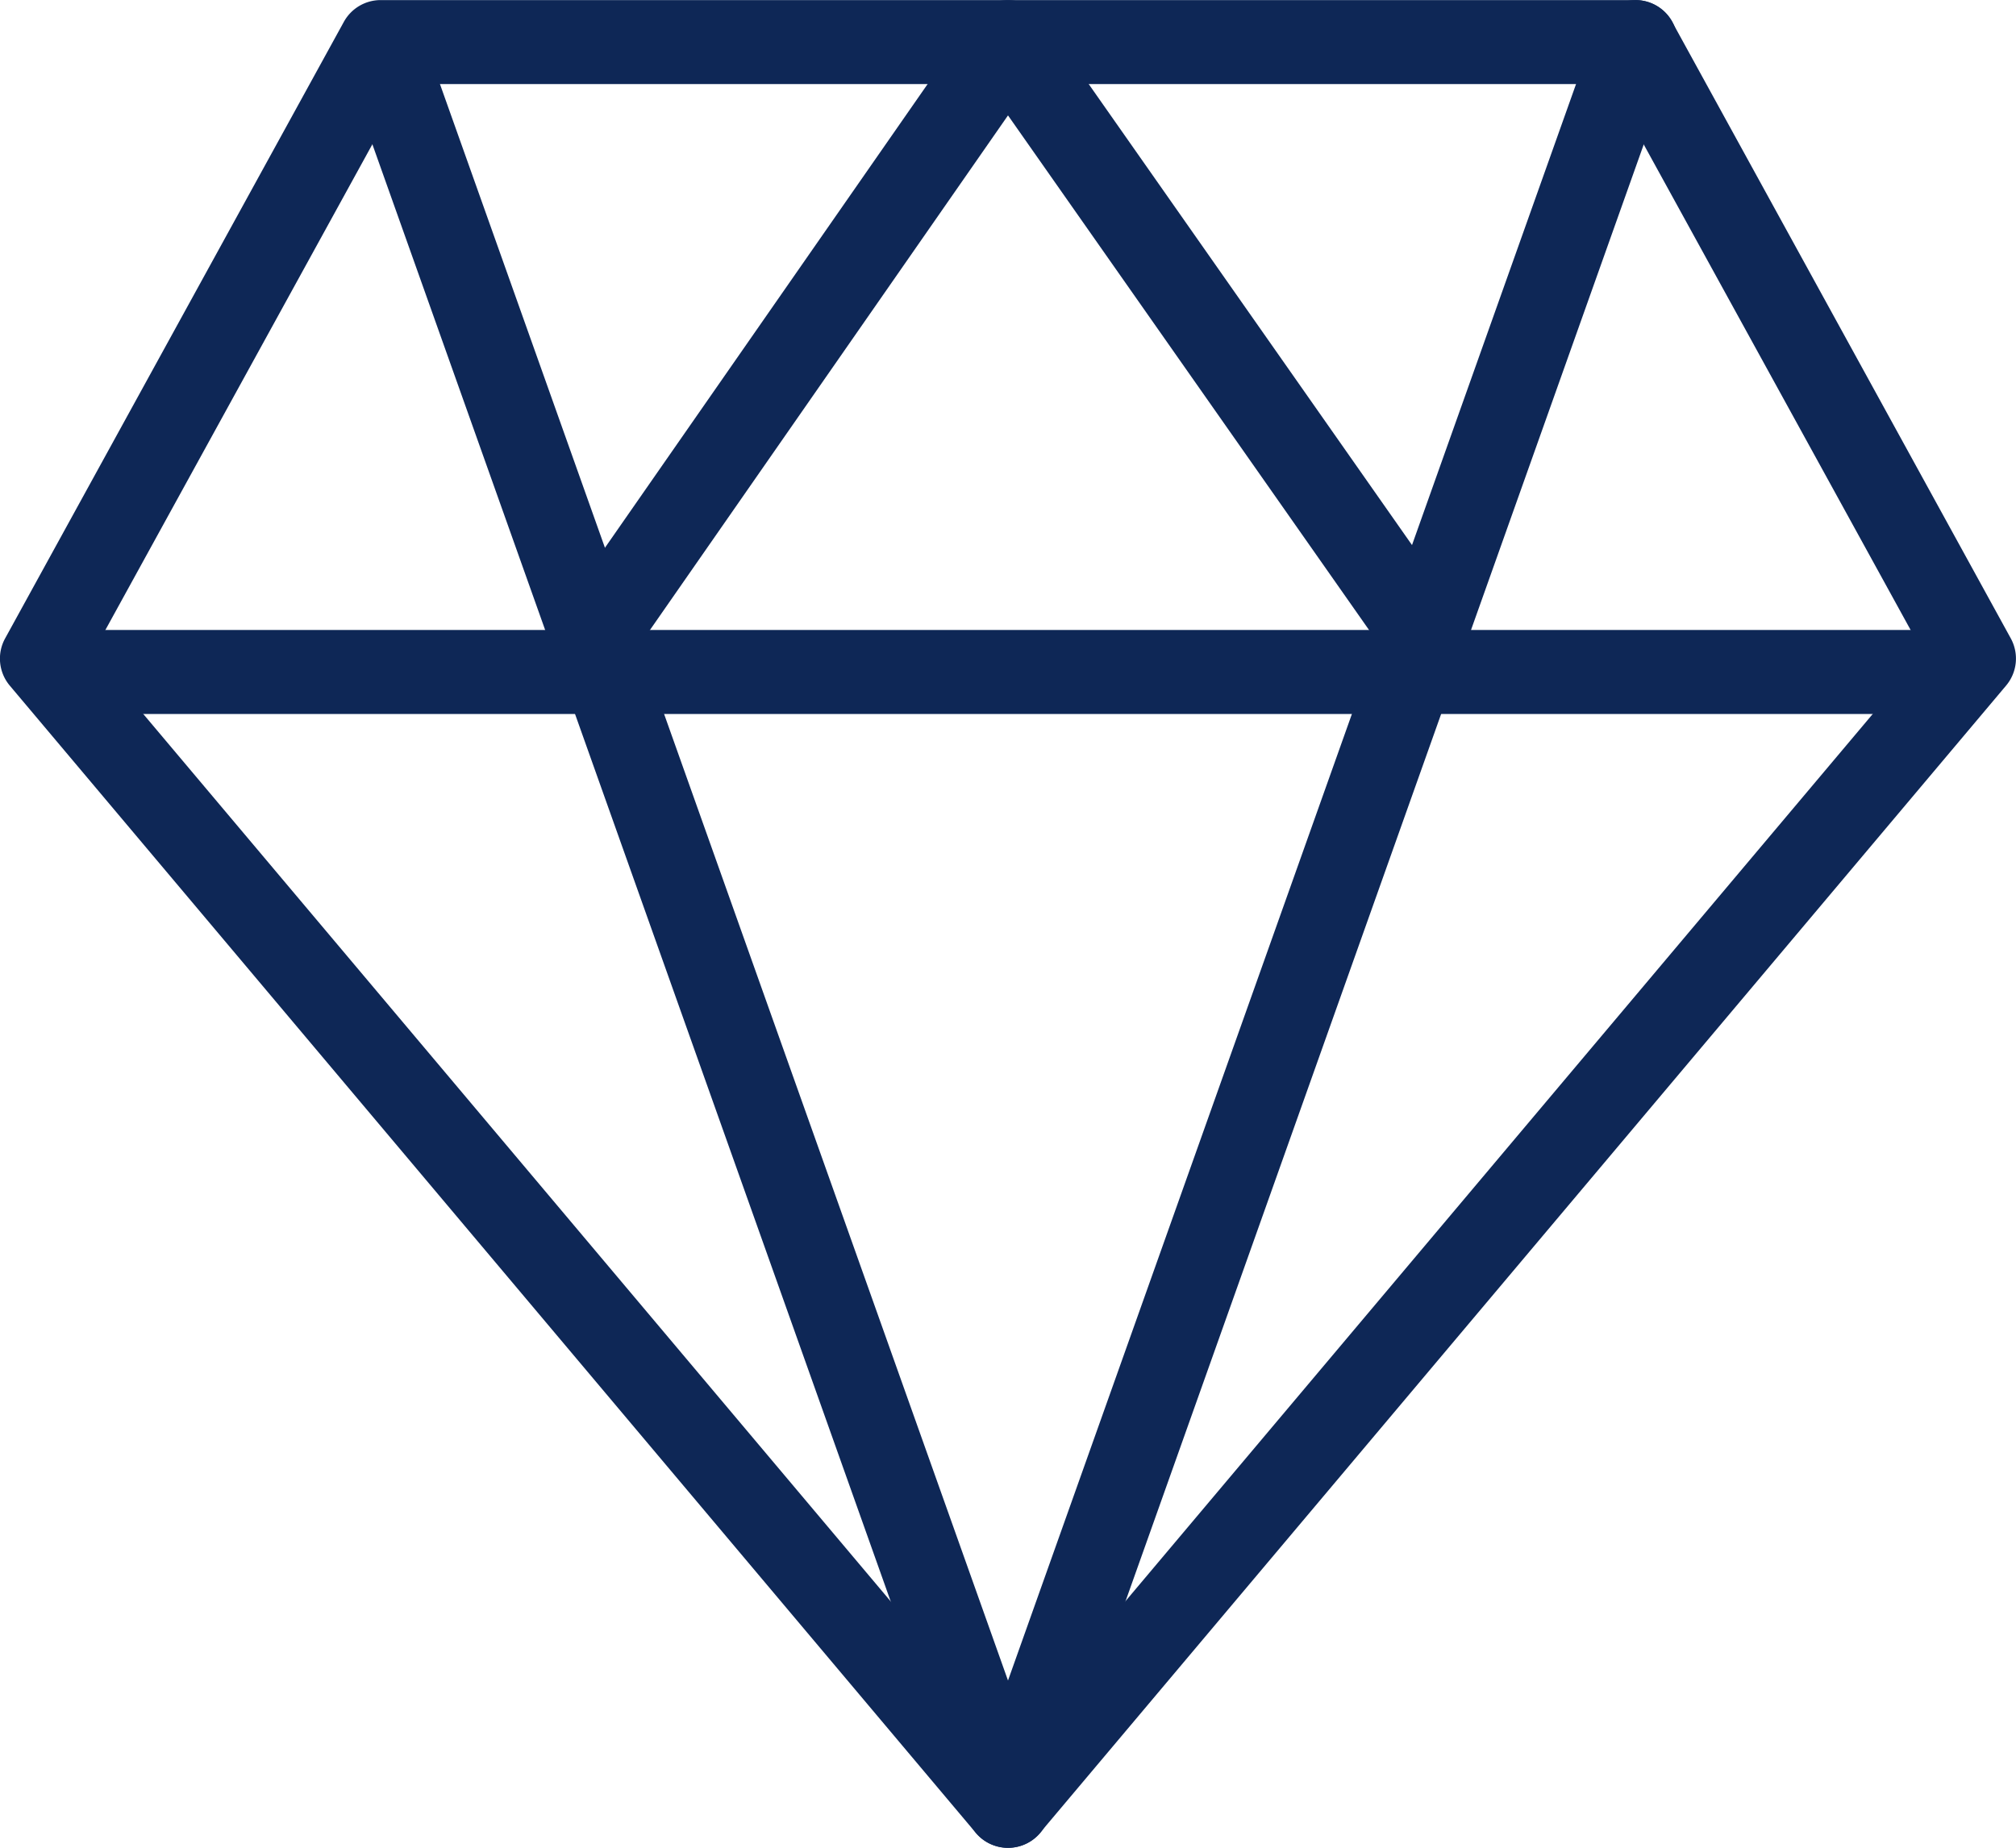 <svg xmlns="http://www.w3.org/2000/svg" width="24" height="22.001" viewBox="0 0 24 22.001">
  <g id="diamond_1_" data-name="diamond (1)" transform="translate(0 -0.999)">
    <path id="Path_14873" data-name="Path 14873" d="M12,23a.5.5,0,0,1-.383-.178L.117,9.163A.5.5,0,0,1,.061,8.6L4.093,1.26A.5.5,0,0,1,4.531,1H19.469a.5.5,0,0,1,.438.26L23.938,8.6a.5.5,0,0,1-.056.562l-11.5,13.659A.5.5,0,0,1,12,23ZM1.1,8.781,12,21.724,22.9,8.781,19.173,2H4.827Z" fill="#0e2756"/>
    <path id="Path_14874" data-name="Path 14874" d="M23.25,9.5H.75a.5.5,0,0,1,0-1h22.5a.5.5,0,0,1,0,1Z" fill="#0e2756"/>
    <path id="Path_14875" data-name="Path 14875" d="M17.062,9.219a.5.5,0,0,1-.409-.213L12,2.373,7.41,8.971A.5.5,0,1,1,6.59,8.4l5-7.186A.5.5,0,0,1,12,1h0a.5.5,0,0,1,.409.213l5.062,7.219a.5.5,0,0,1-.409.787Z" fill="#0e2756"/>
    <path id="Path_14876" data-name="Path 14876" d="M12,23a.5.5,0,0,1-.471-.332l-7.469-21A.5.5,0,0,1,5,1.332l7,19.676L19,1.332a.5.5,0,1,1,.942.336l-7.469,21A.5.5,0,0,1,12,23Z" fill="#0e2756"/>
  </g>
</svg>
